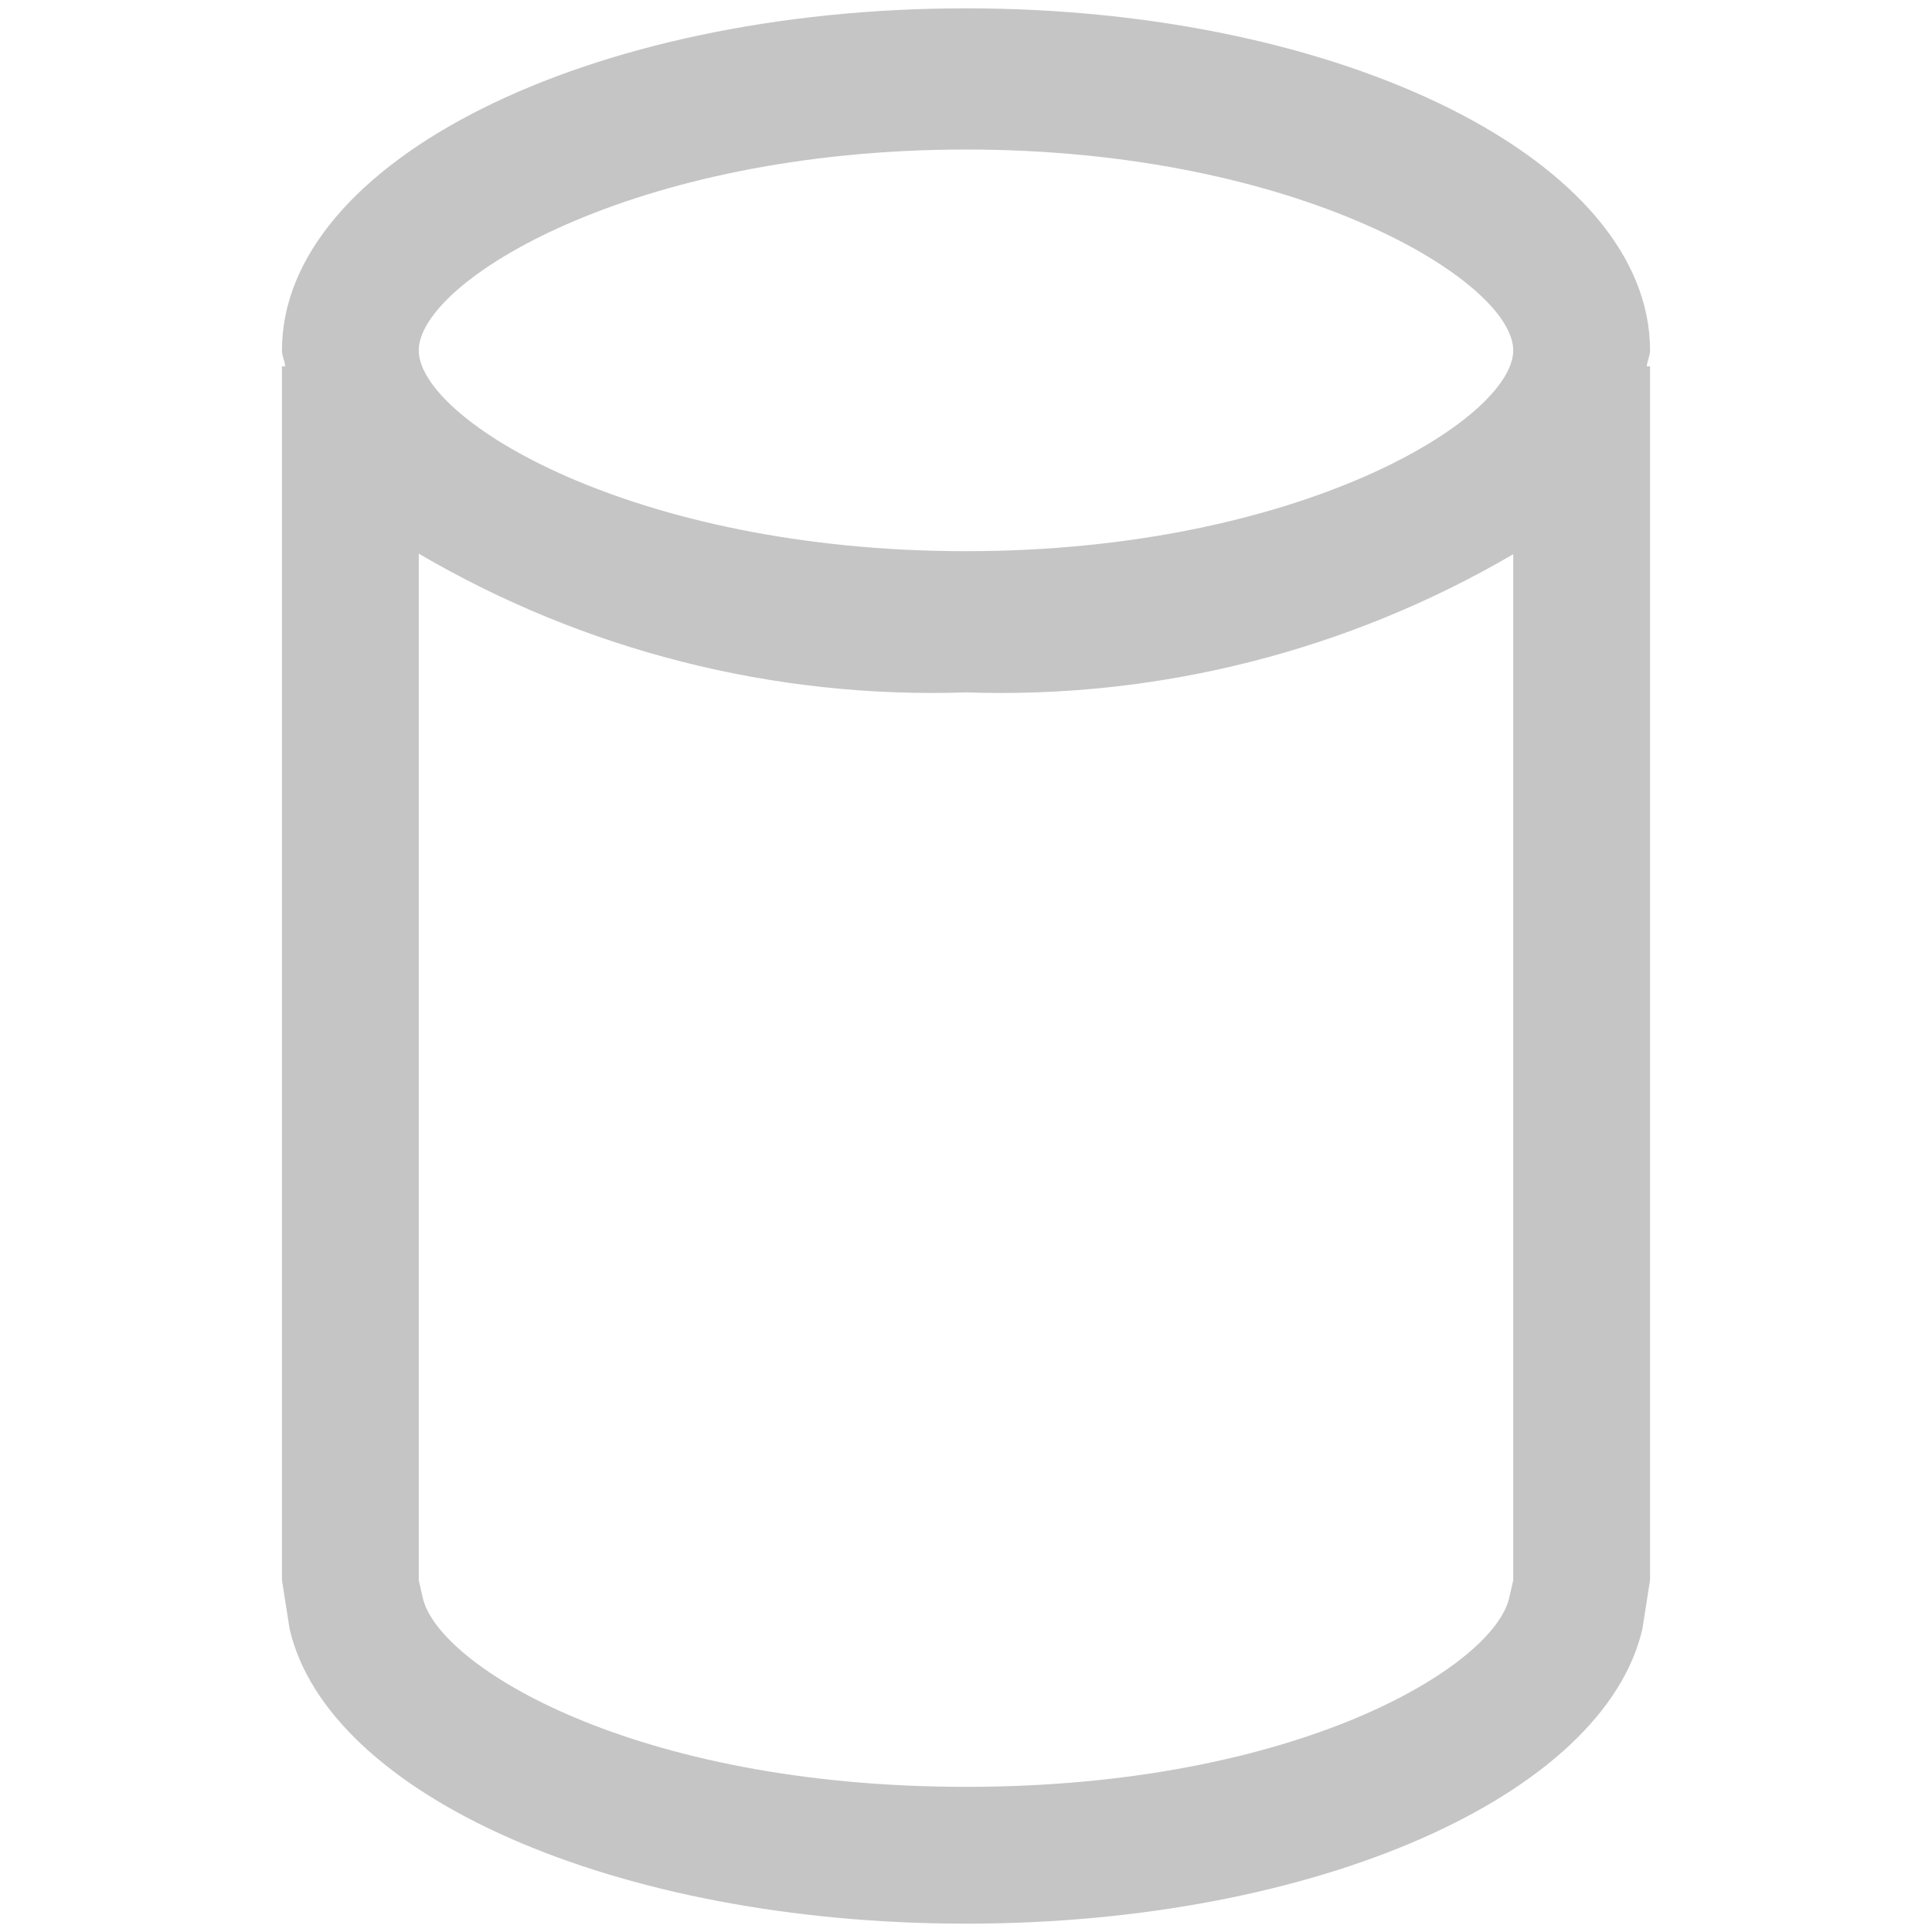 <svg xmlns="http://www.w3.org/2000/svg" width="250" height="250" version="1.1"><path fill="#C5C5C5AA" d="m 36.485,45.336 c 0,-24.448 39.637,-44.258 88.515,-44.258 48.878,0 88.515,19.81 88.515,44.258 0,0.708 -0.354,1.363 -0.425,2.071 h 0.425 V 204.469 l -0.991,6.32 c -4.957,21.421 -42.009,38.132 -87.524,38.132 -45.514,0 -82.567,-16.712 -87.524,-38.132 l -0.991,-6.32 V 47.408 h 0.425 c -0.071,-0.708 -0.425,-1.363 -0.425,-2.071 z M 125,19.348 c -43.231,0 -70.812,17.066 -70.812,25.988 0,8.922 27.581,25.988 70.812,25.988 43.231,0 70.812,-17.137 70.812,-25.988 0,-8.852 -27.581,-25.988 -70.812,-25.988 z m -70.812,185.138 0.531,2.319 c 2.036,8.763 27.245,24.412 70.281,24.412 43.036,0 68.245,-15.649 70.281,-24.412 l 0.531,-2.319 V 71.714 C 174.375,84.253 149.82,90.453 125,89.594 100.173,90.432 75.617,84.207 54.188,71.643 v 132.773 z"/></svg>